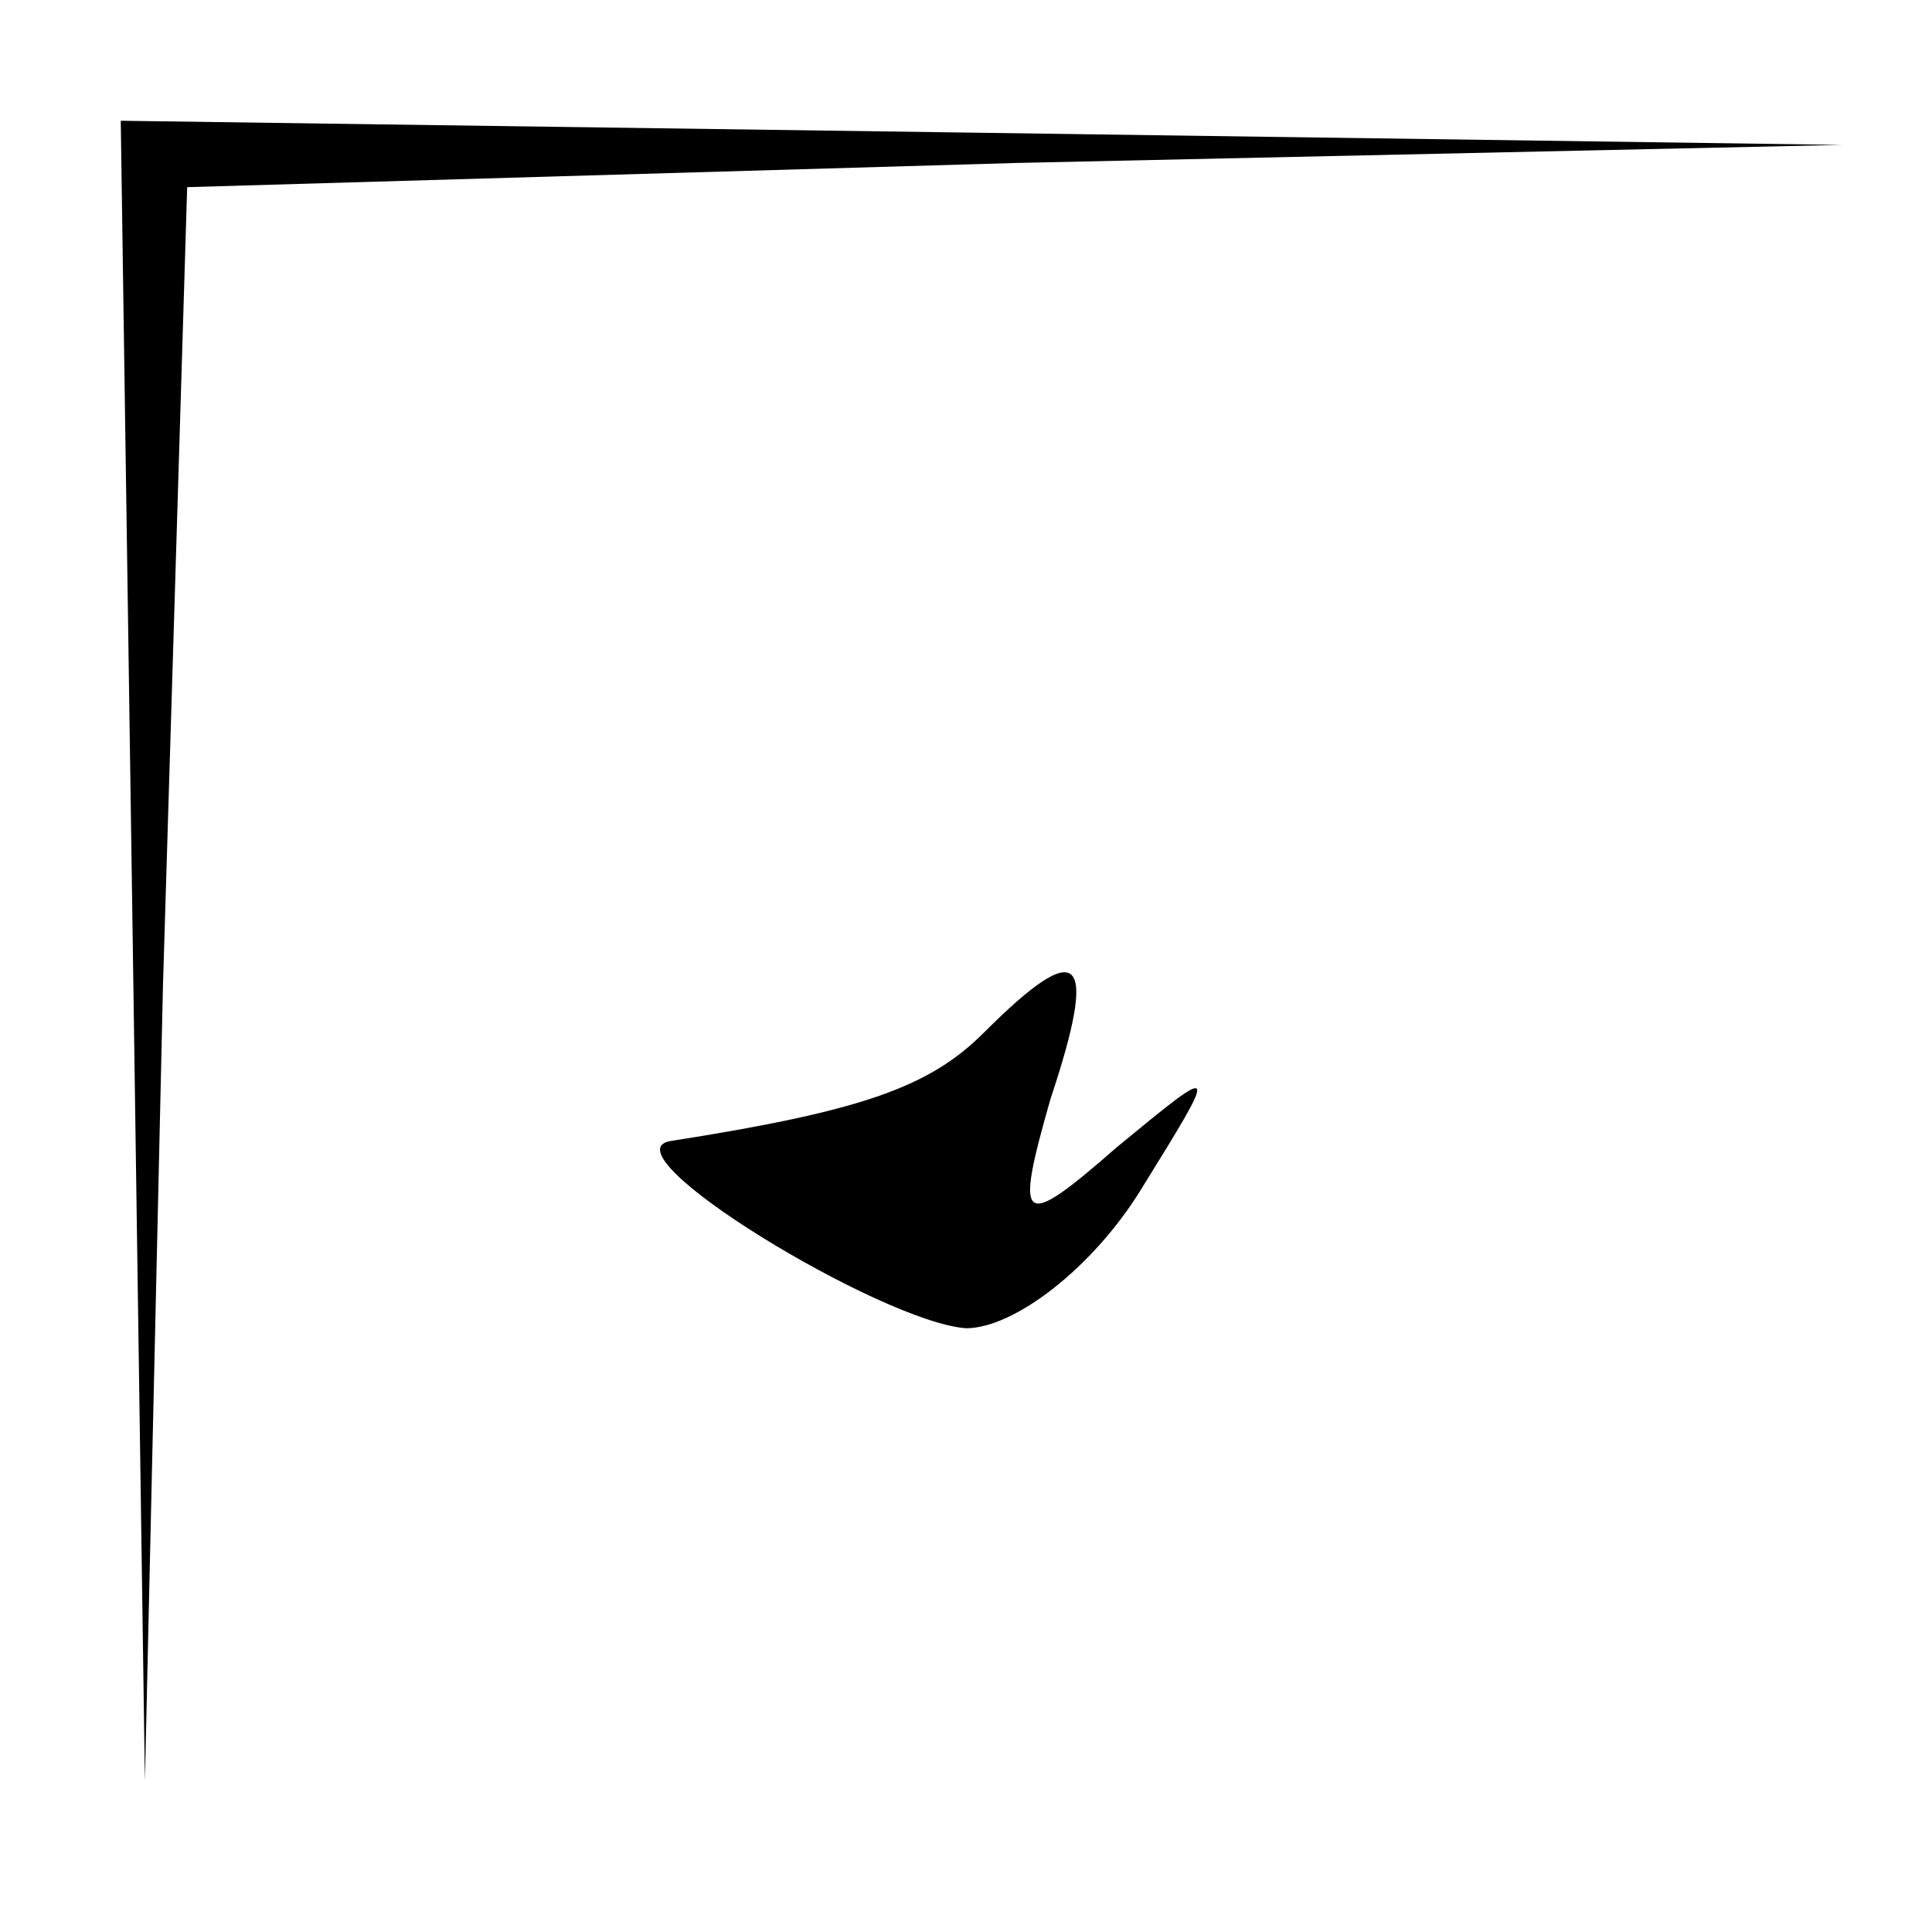 <?xml version="1.0" standalone="no"?>
<!DOCTYPE svg PUBLIC "-//W3C//DTD SVG 20010904//EN"
 "http://www.w3.org/TR/2001/REC-SVG-20010904/DTD/svg10.dtd">
<svg version="1.0" xmlns="http://www.w3.org/2000/svg"
 width="32pt" height="32pt" viewBox="0 0 32 32"
 preserveAspectRatio="xMidYMid meet">
<g transform="translate(0,32) scale(0.1,-0.1)"
fill="#000000" stroke="none">
<path fill="#000000" stroke="none" d="M22 163 l2 -138 3 132 4 132 137 4 137
3 -142 2 -143 2 2 -137z"/>
<path fill="#000000" stroke="none" d="M163 149 c-9 -9 -20 -13 -52 -18 -11
-2 35 -30 49 -31 8 0 21 10 29 23 13 21 13 21 -4 7 -16 -14 -17 -13 -11 8 8
24 5 27 -11 11z"/>
</g>
</svg>
